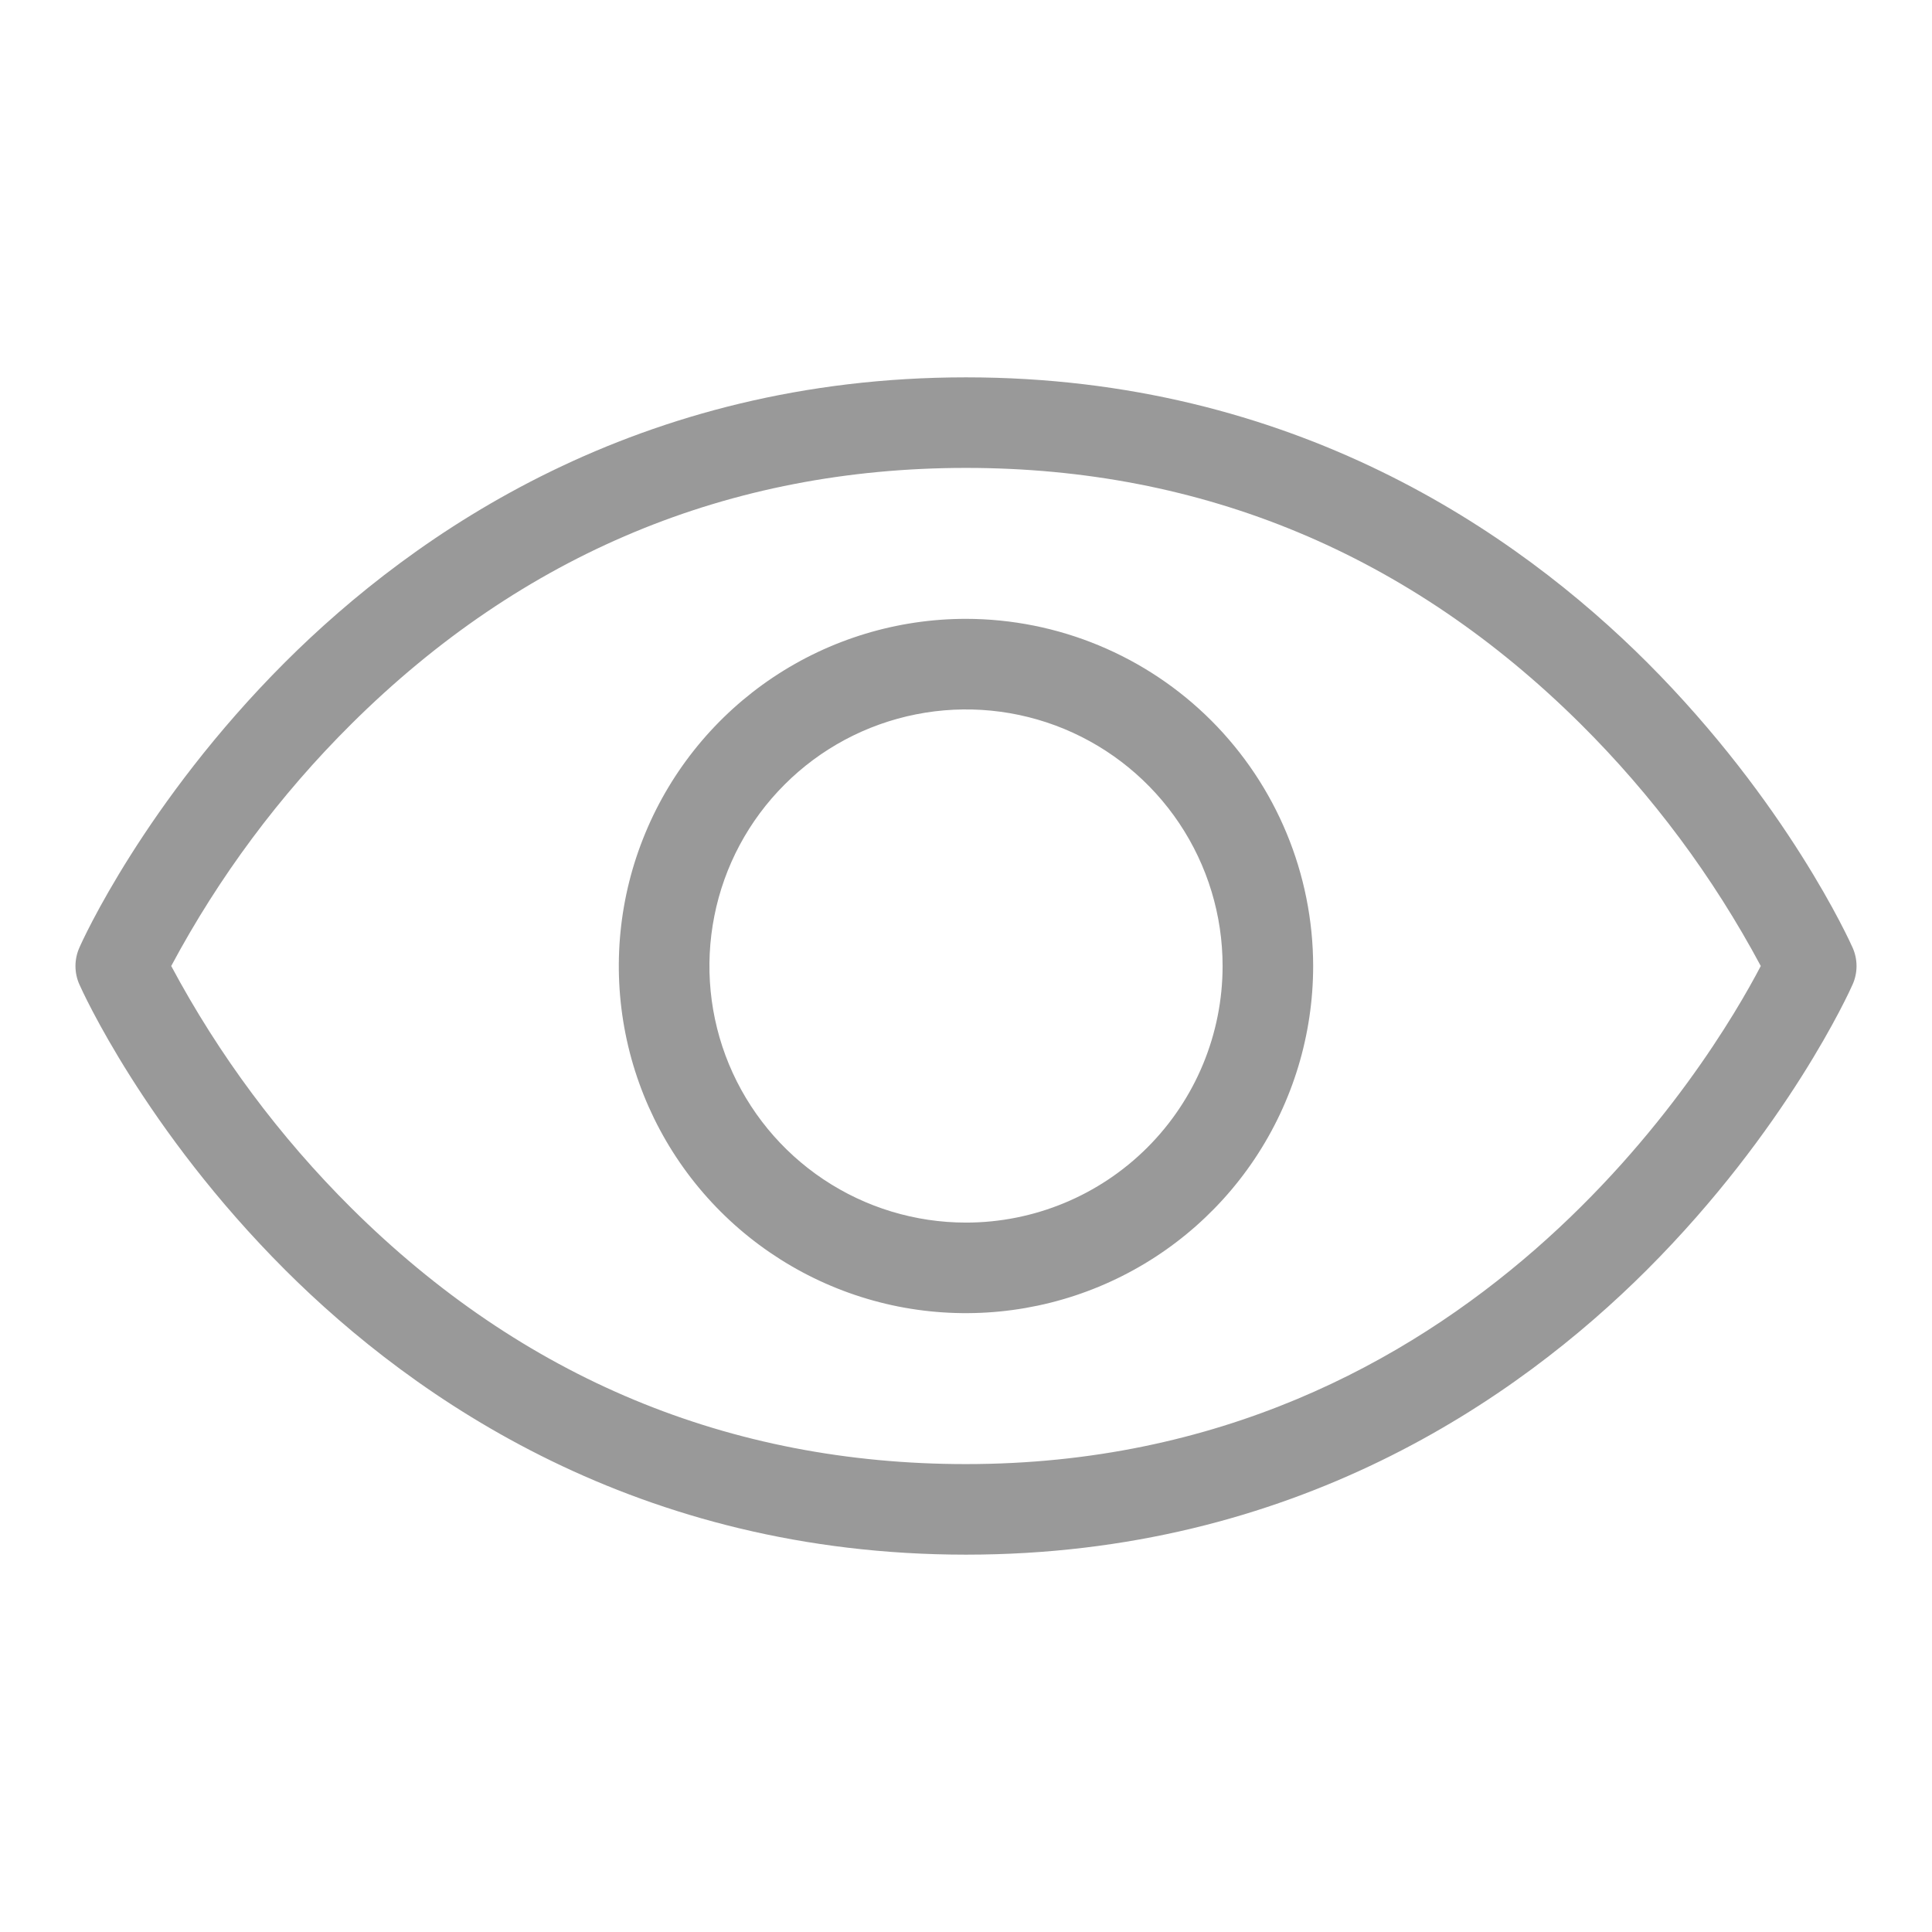 <svg width="32" height="32" viewBox="0 0 32 32" fill="none" xmlns="http://www.w3.org/2000/svg">
<path d="M30.685 15.696C30.642 15.599 29.602 13.293 27.28 10.97C25.125 8.818 21.422 6.25 16 6.25C10.577 6.25 6.875 8.818 4.72 10.97C2.397 13.293 1.357 15.595 1.315 15.696C1.272 15.792 1.25 15.896 1.25 16.001C1.25 16.106 1.272 16.21 1.315 16.306C1.357 16.402 2.397 18.709 4.72 21.031C6.875 23.184 10.577 25.75 16 25.75C21.422 25.75 25.125 23.184 27.28 21.031C29.602 18.709 30.642 16.406 30.685 16.306C30.728 16.21 30.75 16.106 30.75 16.001C30.75 15.896 30.728 15.792 30.685 15.696ZM16 24.25C12.077 24.25 8.652 22.823 5.819 20.009C4.631 18.828 3.625 17.477 2.836 16C3.625 14.523 4.631 13.172 5.819 11.992C8.652 9.178 12.077 7.75 16 7.75C19.922 7.75 23.347 9.178 26.181 11.992C27.369 13.172 28.374 14.523 29.164 16C28.367 17.526 24.375 24.25 16 24.25ZM16 10.25C14.863 10.25 13.751 10.587 12.805 11.219C11.86 11.851 11.123 12.749 10.688 13.8C10.252 14.85 10.138 16.006 10.36 17.122C10.582 18.237 11.13 19.262 11.934 20.066C12.738 20.87 13.763 21.418 14.878 21.64C15.993 21.861 17.15 21.747 18.2 21.312C19.251 20.877 20.149 20.14 20.781 19.195C21.413 18.249 21.75 17.137 21.75 16C21.748 14.476 21.141 13.014 20.064 11.936C18.986 10.858 17.524 10.252 16 10.25ZM16 20.25C15.159 20.25 14.338 20.001 13.639 19.534C12.94 19.067 12.395 18.403 12.073 17.626C11.752 16.85 11.668 15.995 11.832 15.171C11.995 14.346 12.4 13.589 12.995 12.995C13.589 12.4 14.346 11.996 15.171 11.832C15.995 11.668 16.85 11.752 17.626 12.073C18.403 12.395 19.067 12.94 19.534 13.639C20.001 14.338 20.25 15.159 20.25 16C20.25 17.127 19.802 18.208 19.005 19.005C18.208 19.802 17.127 20.25 16 20.25Z" fill="#999999"/>
</svg>
